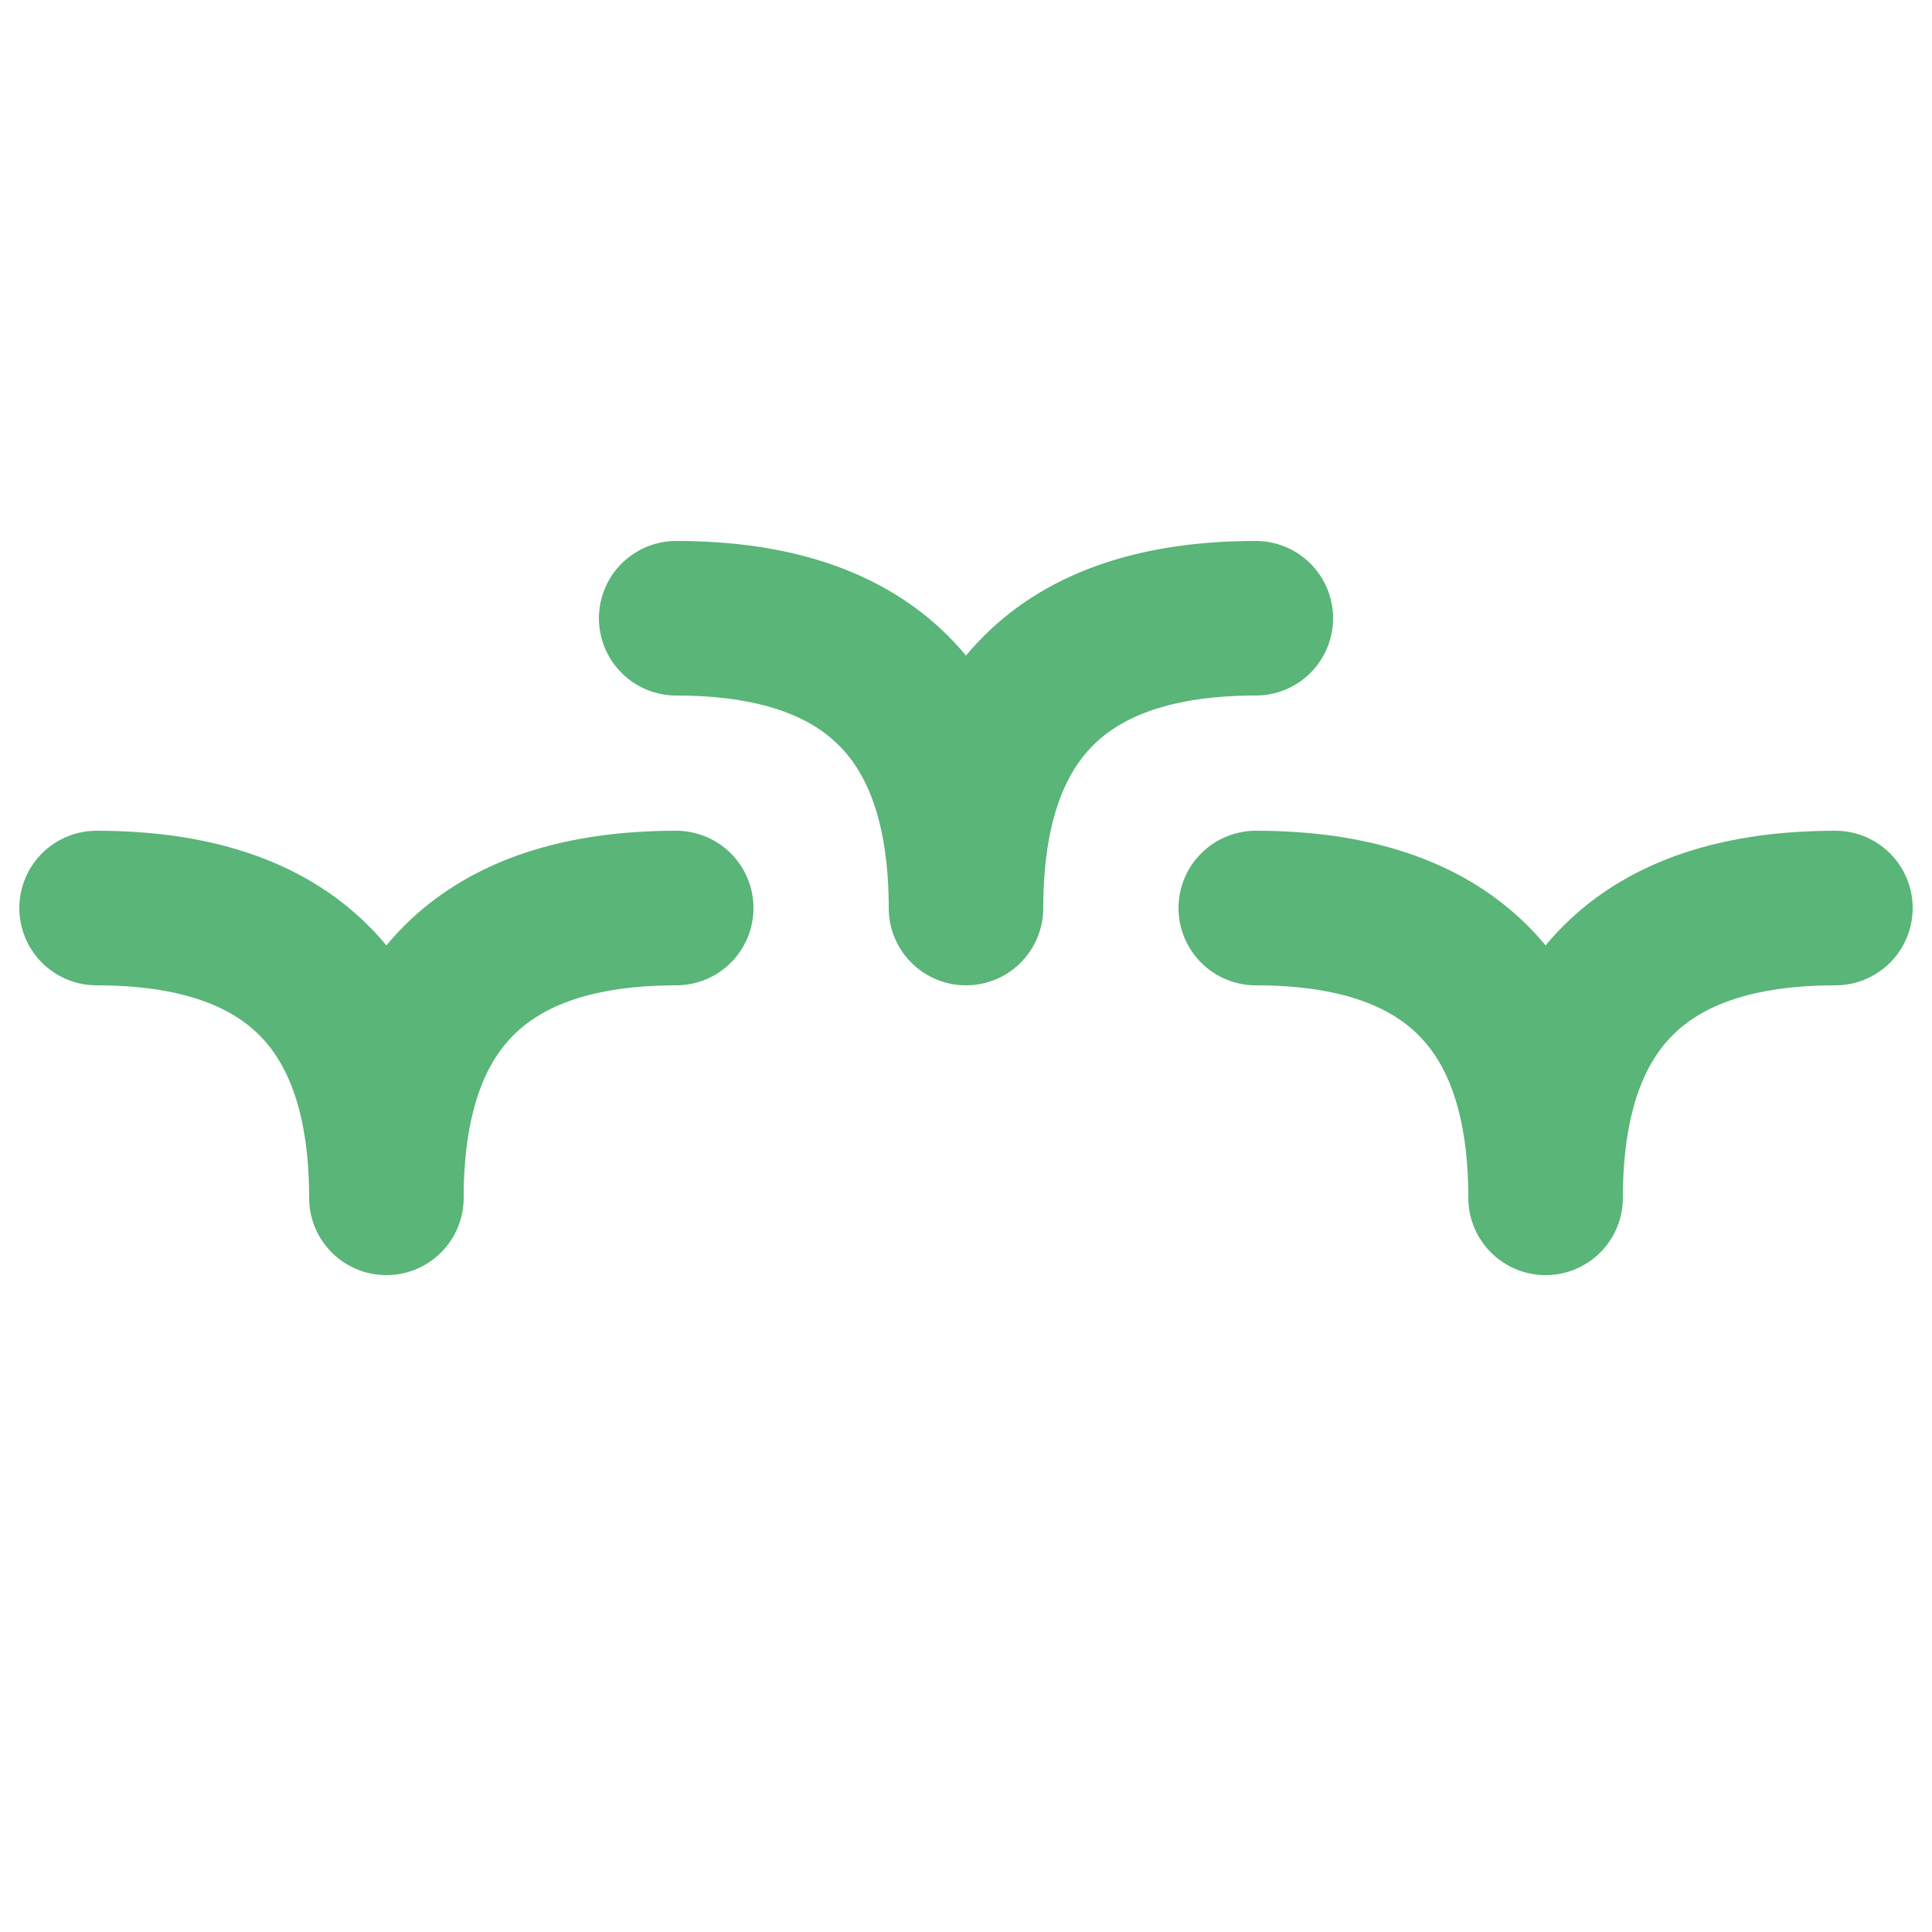 <svg xmlns="http://www.w3.org/2000/svg" width="48" height="48" viewBox="-12.5 -12.5 25 25">
    <!-- <path fill="none" stroke="#000" stroke-linecap="round" stroke-linejoin="round" stroke-width="4" d="M-7.5 3q0-3.75-3.75-3.75M-7.5 3q0-3.75 3.75-3.75M0-.75Q0-4.5-3.75-4.5M0-.75Q0-4.5 3.75-4.5M7.5 3q0-3.75 3.75-3.75M7.5 3q0-3.75-3.75-3.75"/> -->
    <path class="color-stroke-main color-stroke-land" fill="none" stroke="#59b578" stroke-linecap="round" stroke-linejoin="round" stroke-width="2" d="M-7.5 3q0-3.75-3.75-3.75M-7.5 3q0-3.75 3.75-3.75M0-.75Q0-4.5-3.75-4.5M0-.75Q0-4.5 3.75-4.5M7.5 3q0-3.75 3.75-3.75M7.5 3q0-3.75-3.75-3.75"/>
</svg>
